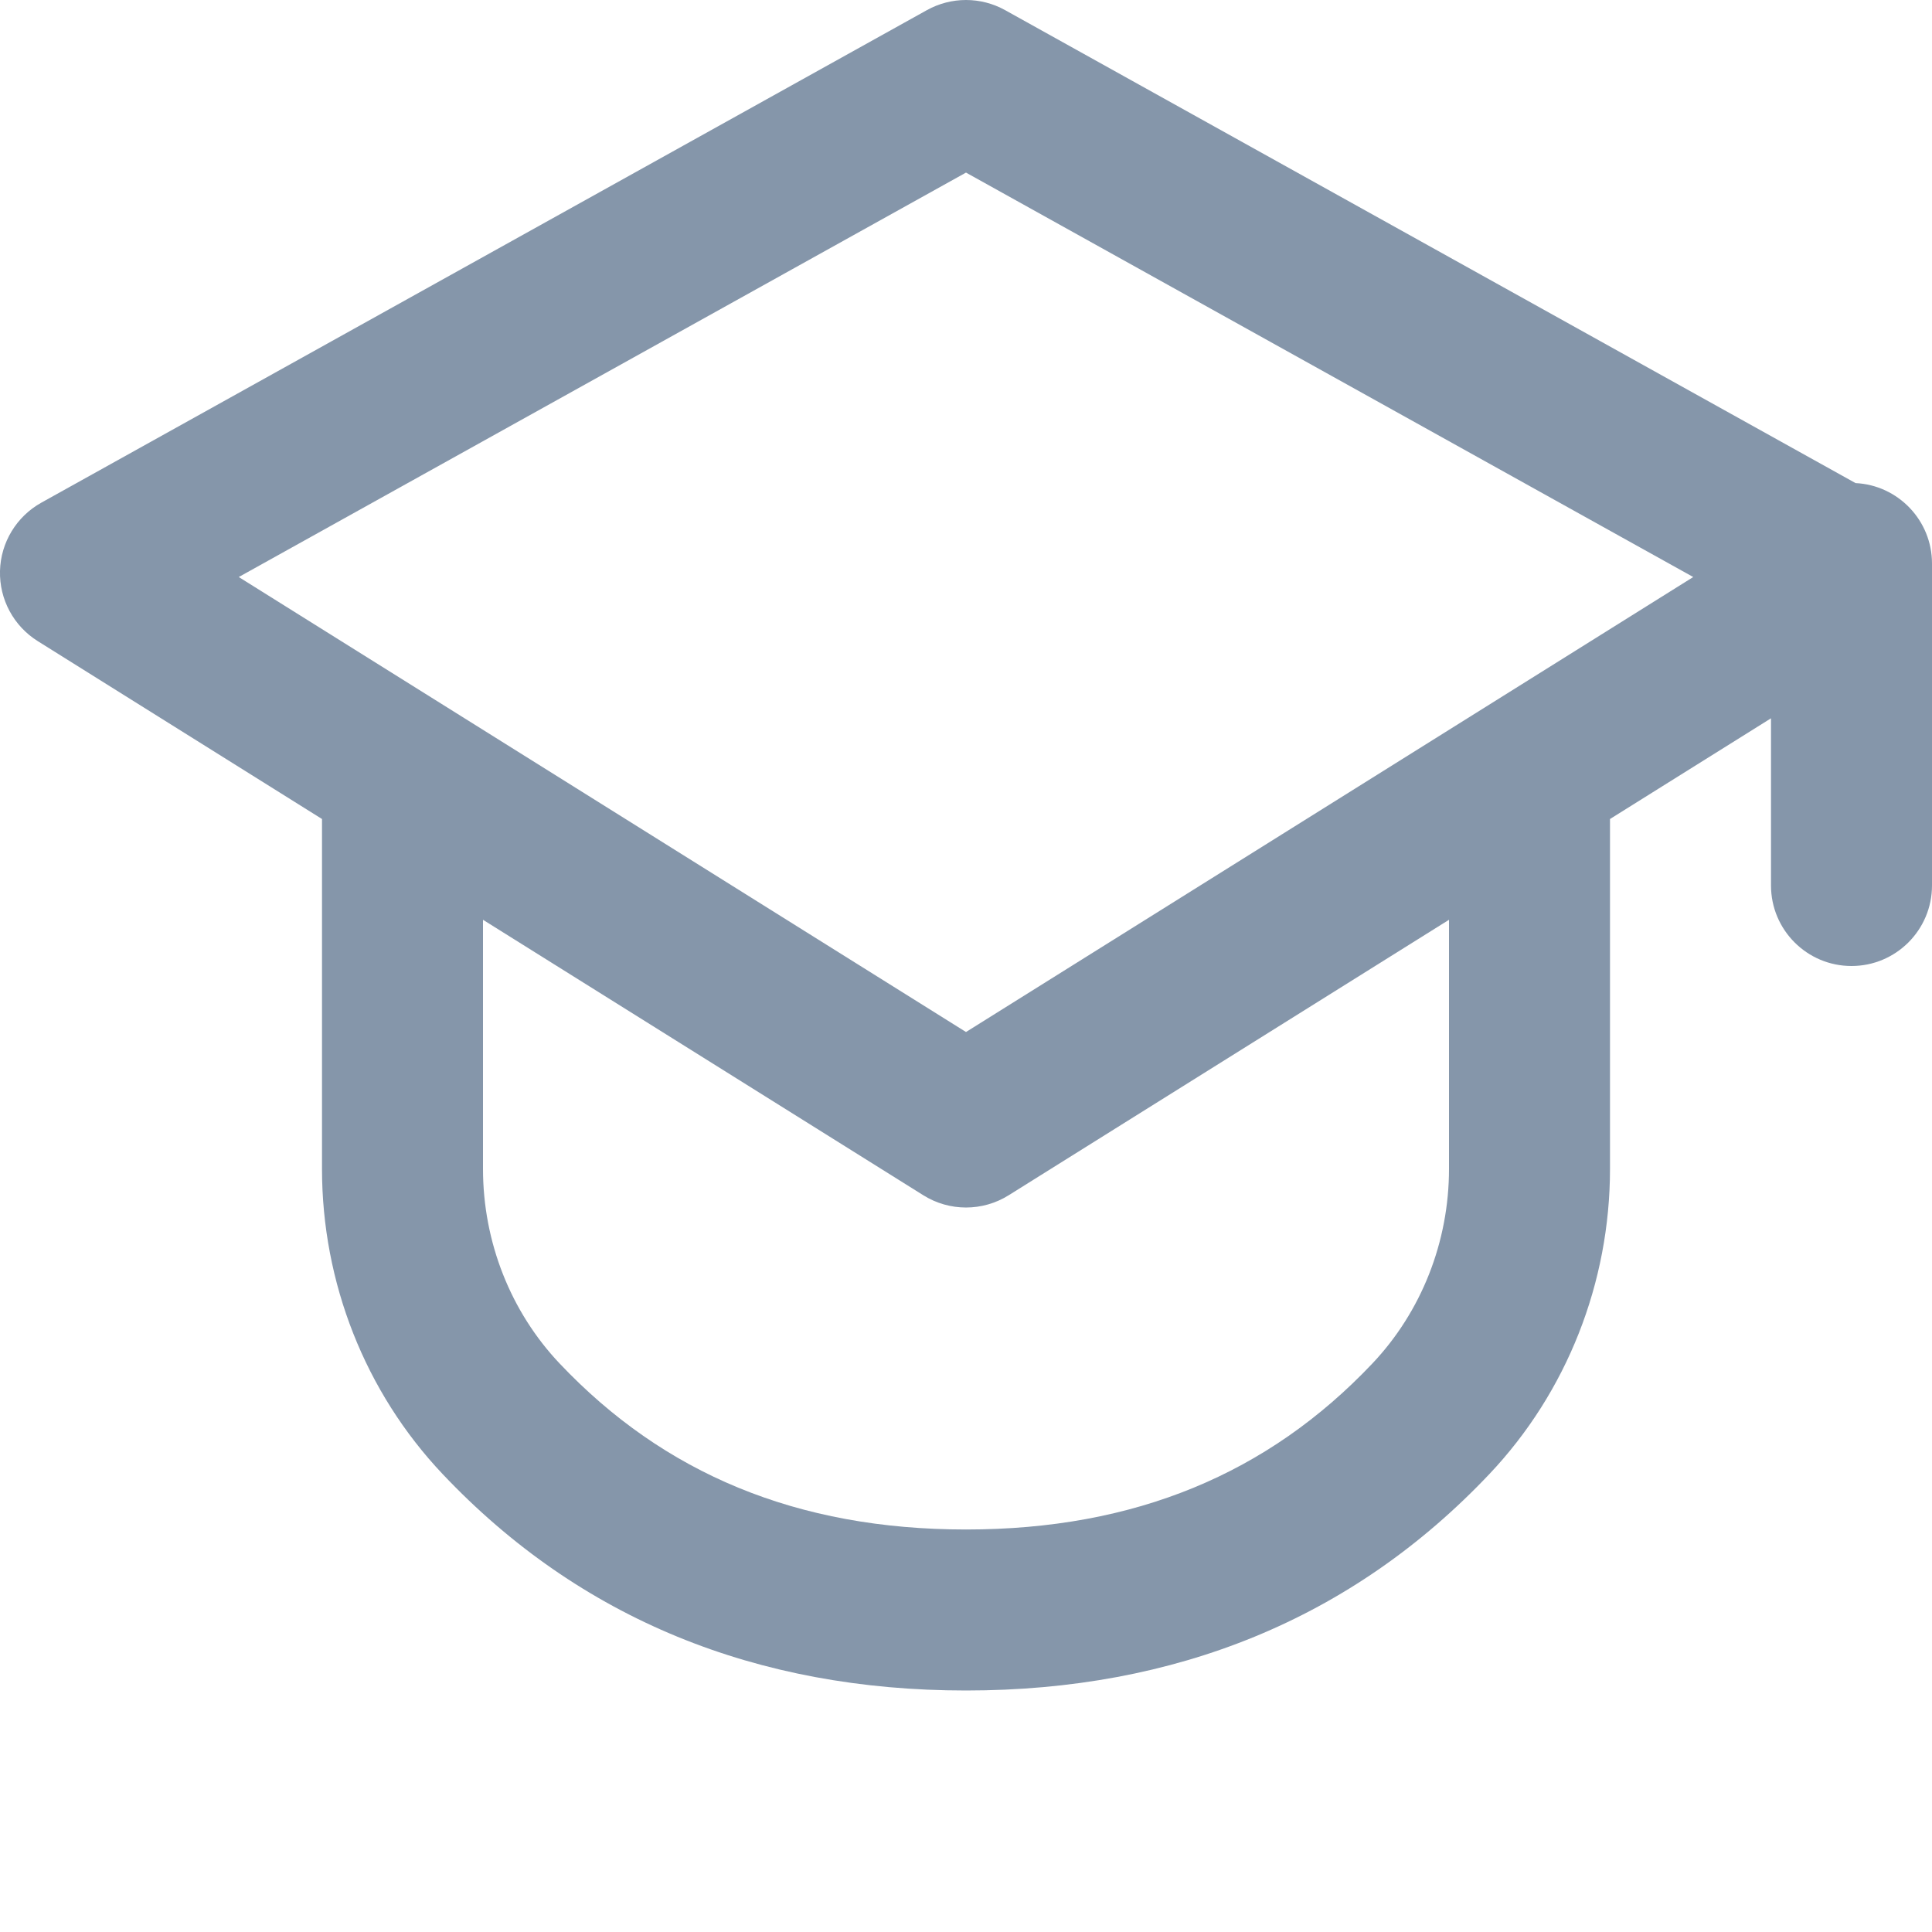 <svg width="24" height="24" viewBox="0 0 24 24" fill="none" xmlns="http://www.w3.org/2000/svg">
<path fill-rule="evenodd" clip-rule="evenodd" d="M11.514 0.126C11.816 -0.042 12.184 -0.042 12.486 0.126L23.05 6.001C23.579 6.027 24 6.465 24 7V7.115C24 7.117 24 7.119 24 7.12V11C24 11.552 23.552 12 23 12C22.448 12 22 11.552 22 11V8.923L20 10.174V14.52C20 15.932 19.465 17.294 18.5 18.313C16.797 20.112 14.601 21 12 21C9.399 21 7.203 20.112 5.5 18.313C4.535 17.294 4 15.932 4 14.52V10.174L0.47 7.965C0.17 7.778 -0.009 7.446 0 7.092C0.009 6.738 0.205 6.416 0.514 6.244L11.514 0.126ZM12.53 14.848L18 11.426V14.52C18 15.43 17.655 16.297 17.048 16.938C15.754 18.305 14.1 19 12 19C9.9 19 8.246 18.305 6.952 16.938C6.345 16.297 6 15.43 6 14.52V11.426L11.47 14.848C11.794 15.051 12.206 15.051 12.53 14.848ZM2.966 7.168L12 12.82L21.034 7.168L12 2.144L2.966 7.168Z" fill="#8596AA"/>
</svg>
